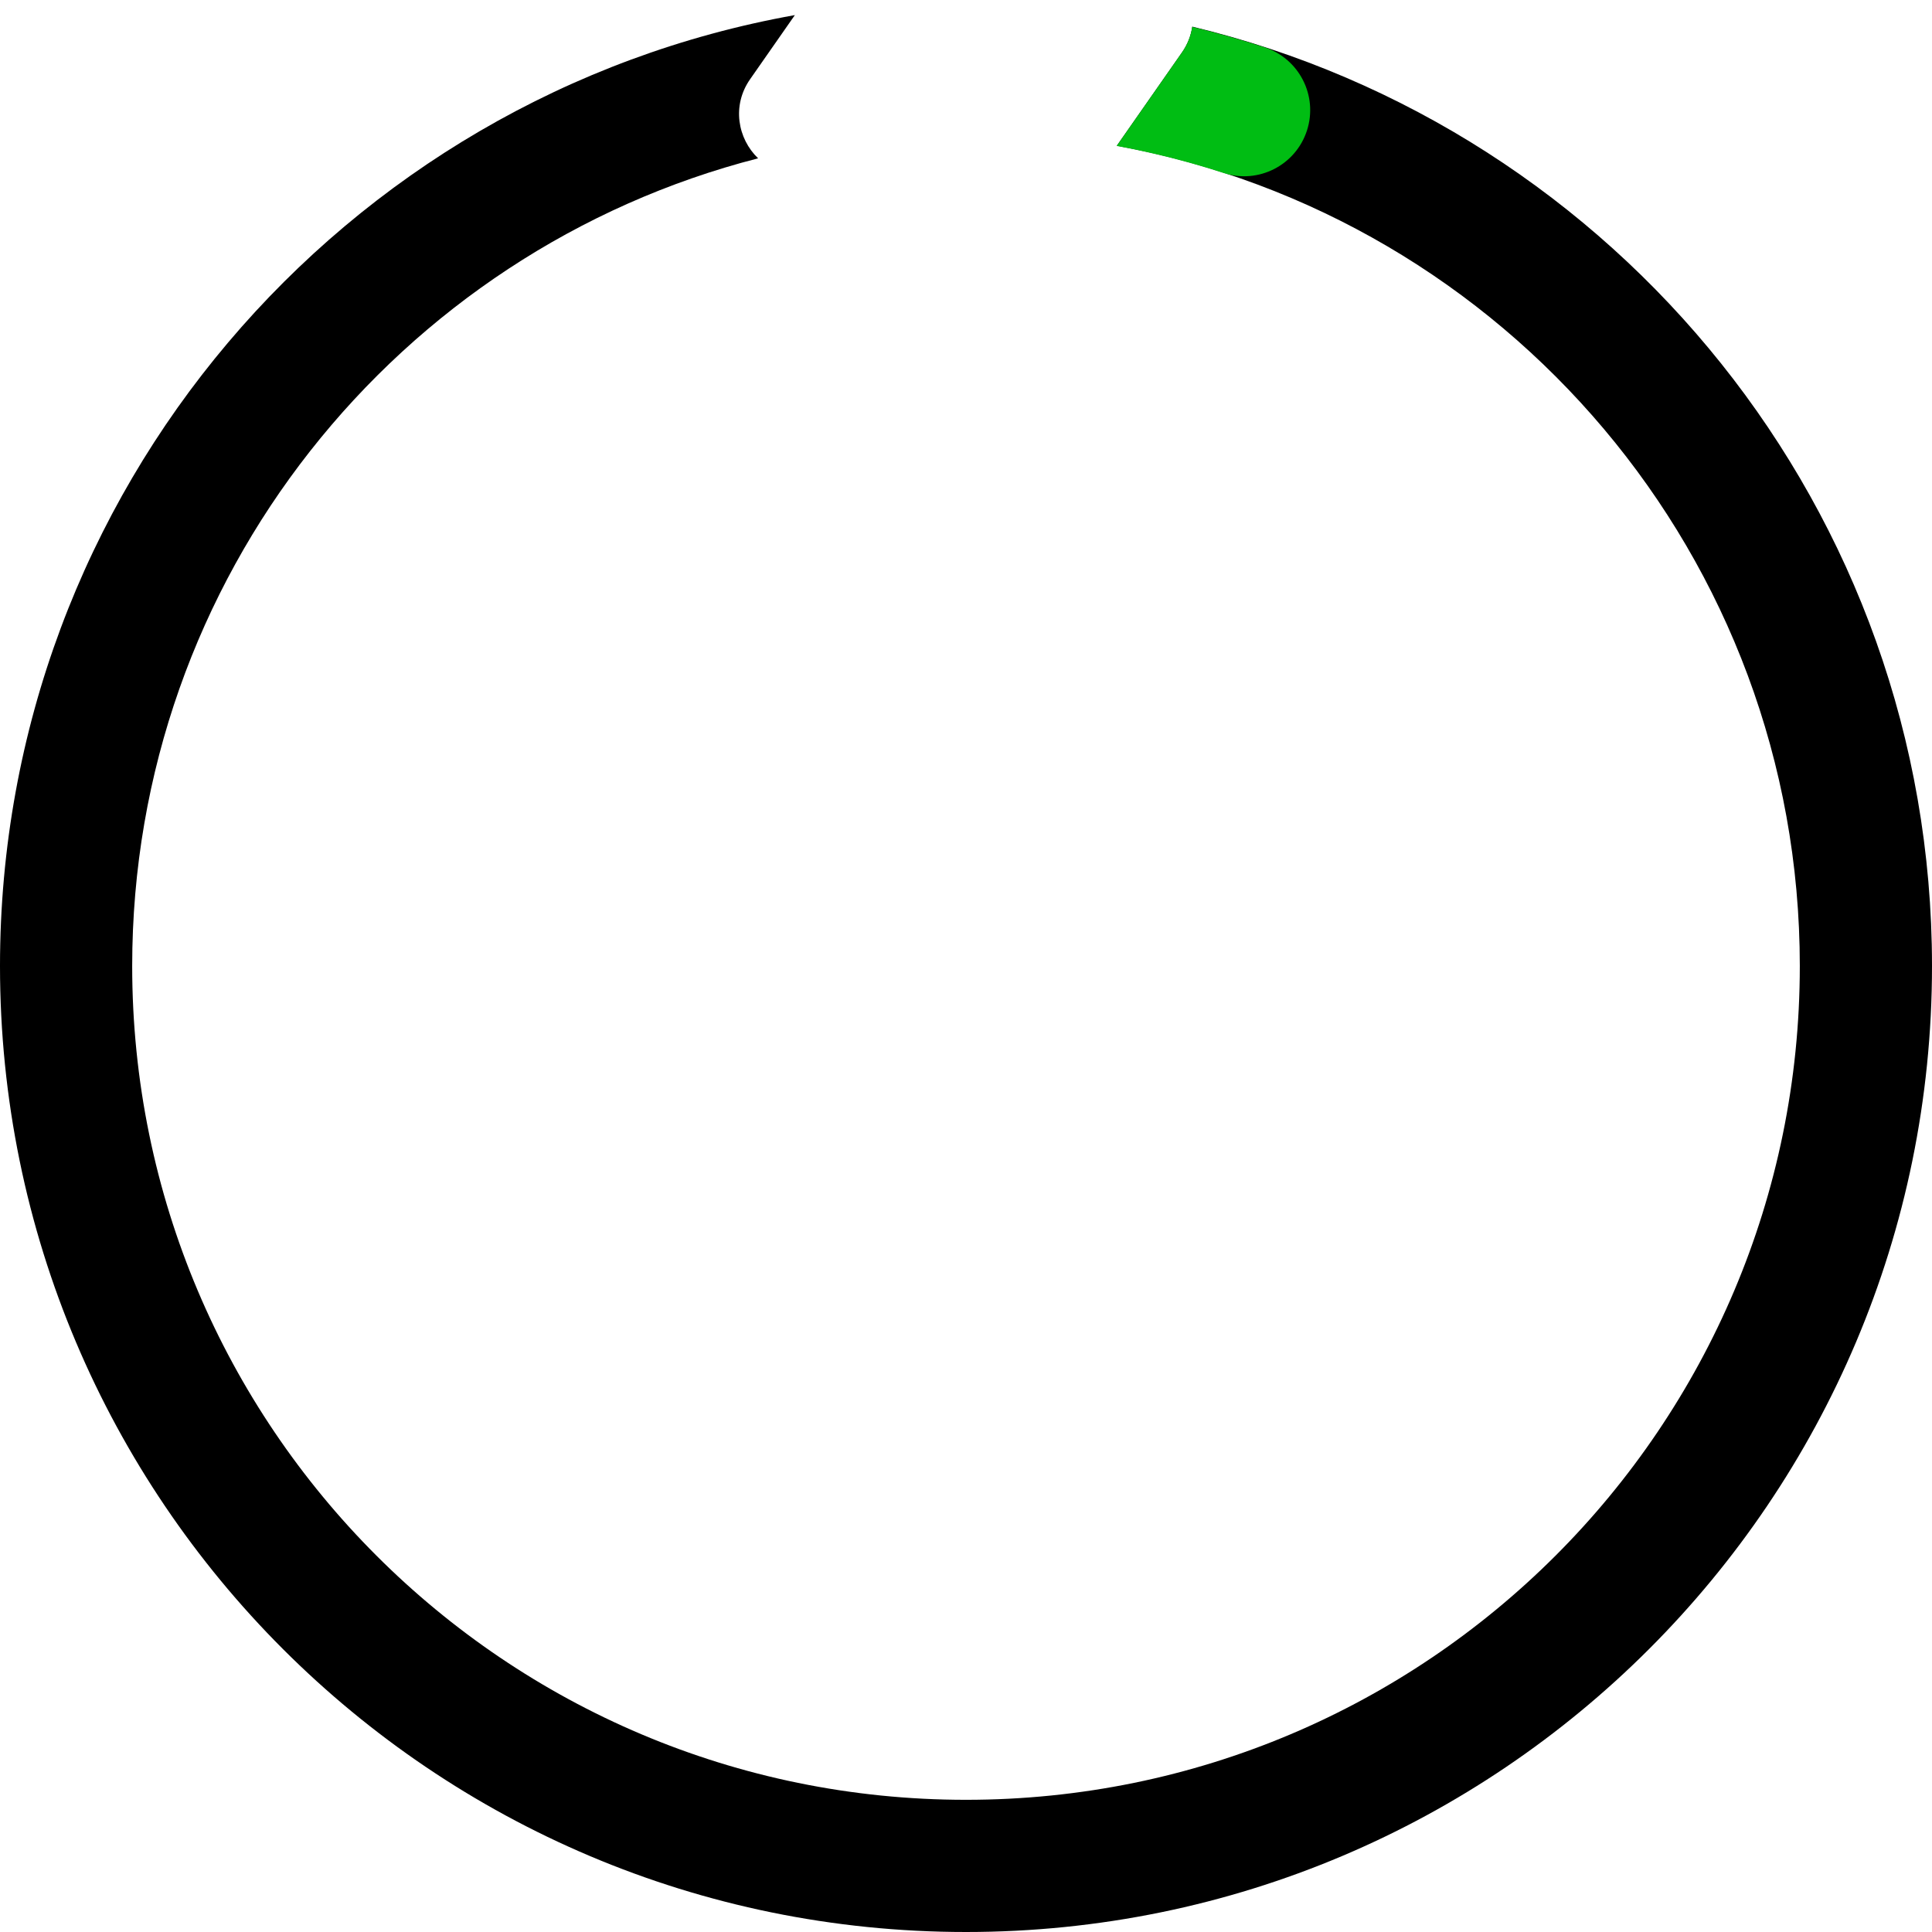 <?xml version="1.0" encoding="utf-8" ?>
<svg baseProfile="full" height="38.0" version="1.1" viewBox="0 0 38.0 38.0" width="38.0" xmlns="http://www.w3.org/2000/svg" xmlns:ev="http://www.w3.org/2001/xml-events" xmlns:xlink="http://www.w3.org/1999/xlink"><defs /><path d="M15.634,0.297C6.746,1.886 0,9.655 0,19C0,29.493 8.507,38 19,38C29.493,38 38,29.493 38,19C38,10.039 31.797,2.528 23.451,0.524C23.425,0.699 23.359,0.874 23.245,1.036L21.966,2.867C29.608,4.263 35.4,10.955 35.4,19C35.4,28.058 28.058,35.4 19,35.4C9.943,35.4 2.6,28.058 2.6,19C2.6,11.354 7.832,4.931 14.911,3.114C14.51,2.729 14.389,2.078 14.755,1.556L15.634,0.297Z" fill="#000000" fill-opacity="1.0" /><path d="M21.964,2.87C22.675,3.001 23.378,3.179 24.068,3.403C24.751,3.625 25.484,3.251 25.706,2.568C25.928,1.885 25.554,1.152 24.871,0.93C24.402,0.778 23.928,0.644 23.45,0.529C23.424,0.702 23.358,0.875 23.245,1.036L21.964,2.87Z" fill="#00bd13" fill-opacity="1.0" /></svg>
